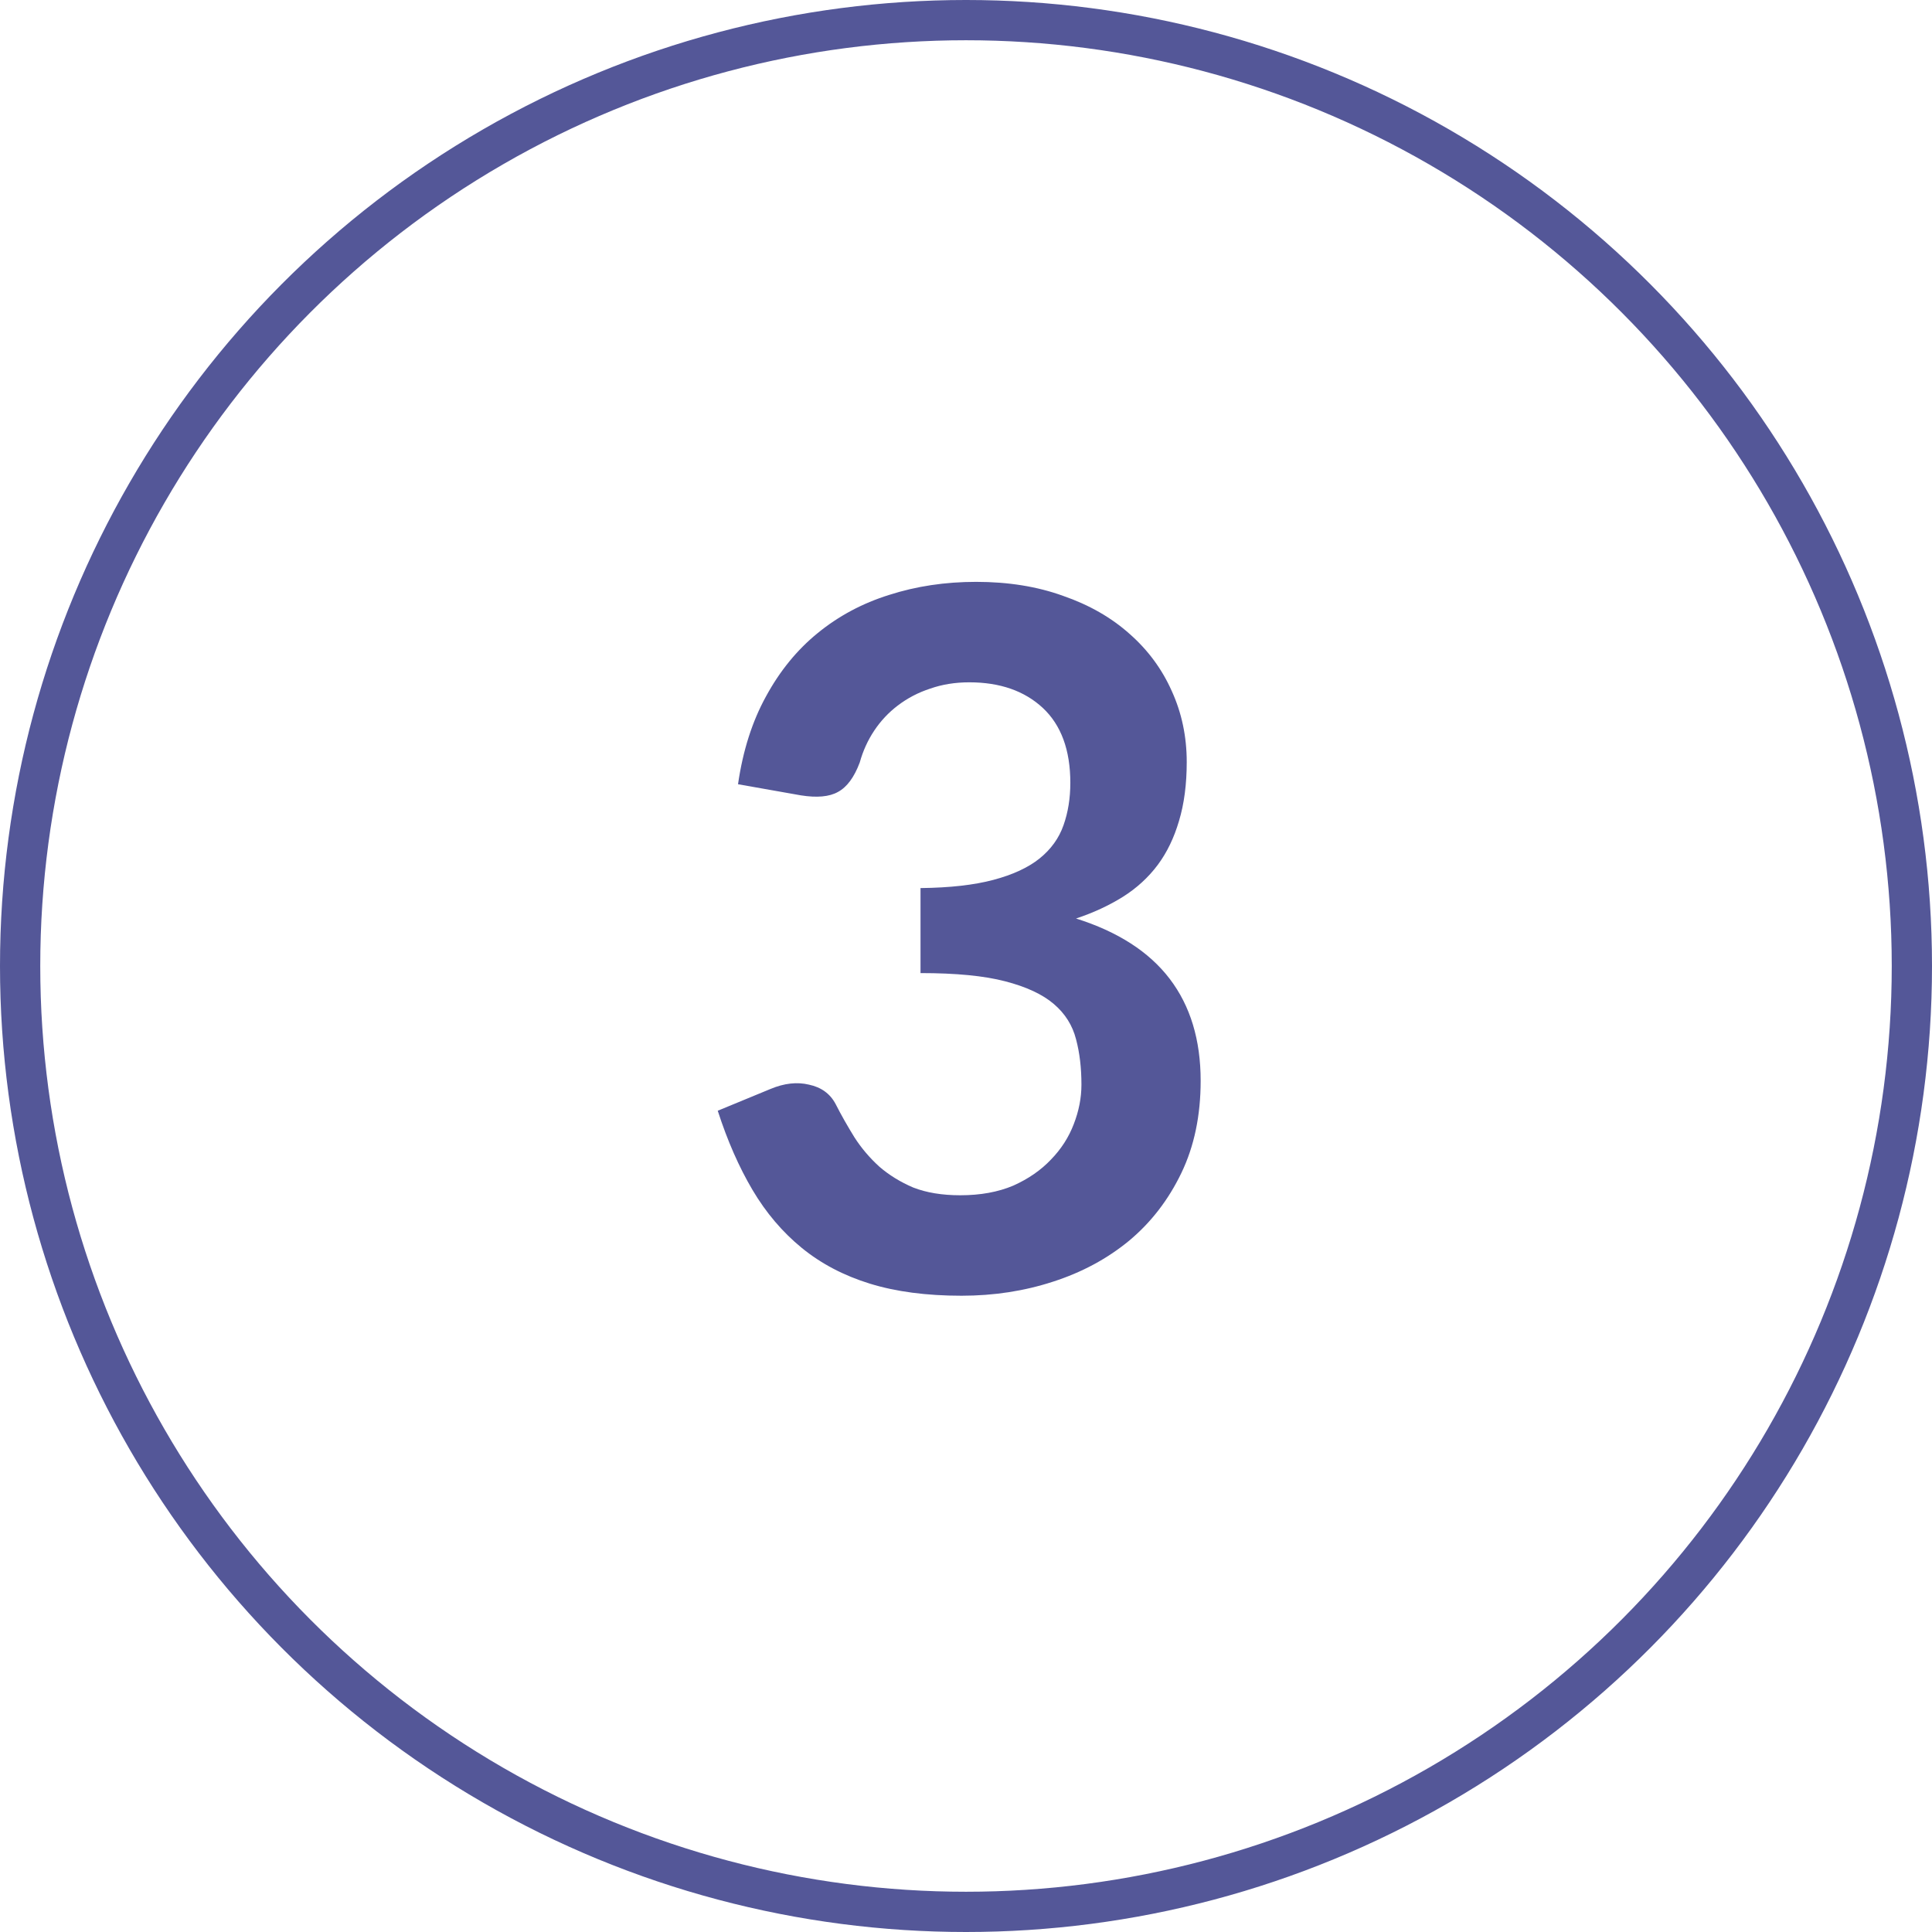 <svg width="24" height="24" viewBox="0 0 24 24" fill="none" xmlns="http://www.w3.org/2000/svg">
<path d="M9.168 9.742C9.228 9.326 9.344 8.962 9.516 8.65C9.688 8.334 9.902 8.072 10.158 7.864C10.418 7.652 10.713 7.494 11.046 7.39C11.382 7.282 11.742 7.228 12.126 7.228C12.525 7.228 12.886 7.286 13.206 7.402C13.53 7.514 13.806 7.672 14.034 7.876C14.261 8.076 14.435 8.312 14.556 8.584C14.68 8.856 14.742 9.15 14.742 9.466C14.742 9.742 14.71 9.986 14.646 10.198C14.585 10.406 14.498 10.588 14.382 10.744C14.265 10.9 14.121 11.032 13.95 11.14C13.777 11.248 13.584 11.338 13.367 11.41C13.887 11.574 14.275 11.824 14.531 12.16C14.787 12.496 14.915 12.918 14.915 13.426C14.915 13.858 14.835 14.24 14.675 14.572C14.515 14.904 14.3 15.184 14.027 15.412C13.755 15.636 13.44 15.806 13.079 15.922C12.723 16.038 12.345 16.096 11.945 16.096C11.509 16.096 11.13 16.046 10.806 15.946C10.482 15.846 10.2 15.698 9.96 15.502C9.72 15.306 9.516 15.066 9.348 14.782C9.18 14.498 9.036 14.17 8.916 13.798L9.57 13.528C9.742 13.456 9.902 13.438 10.05 13.474C10.201 13.506 10.312 13.586 10.38 13.714C10.451 13.854 10.53 13.992 10.614 14.128C10.701 14.264 10.806 14.386 10.925 14.494C11.046 14.598 11.185 14.684 11.345 14.752C11.509 14.816 11.704 14.848 11.928 14.848C12.18 14.848 12.399 14.808 12.588 14.728C12.775 14.644 12.931 14.536 13.056 14.404C13.184 14.272 13.277 14.126 13.338 13.966C13.402 13.802 13.434 13.638 13.434 13.474C13.434 13.266 13.412 13.078 13.367 12.91C13.323 12.738 13.232 12.592 13.091 12.472C12.951 12.352 12.749 12.258 12.486 12.19C12.226 12.122 11.876 12.088 11.435 12.088V11.032C11.8 11.028 12.101 10.994 12.341 10.93C12.582 10.866 12.771 10.778 12.912 10.666C13.056 10.55 13.155 10.412 13.211 10.252C13.268 10.092 13.296 9.916 13.296 9.724C13.296 9.316 13.181 9.006 12.954 8.794C12.726 8.582 12.421 8.476 12.041 8.476C11.866 8.476 11.704 8.502 11.556 8.554C11.408 8.602 11.274 8.672 11.153 8.764C11.037 8.852 10.94 8.956 10.86 9.076C10.78 9.196 10.72 9.328 10.68 9.472C10.611 9.656 10.521 9.778 10.409 9.838C10.302 9.898 10.148 9.912 9.948 9.88L9.168 9.742Z" fill="#545798"/>
<circle cx="12" cy="12" r="11.75" stroke="#545798" stroke-width="0.5"/>
</svg>
